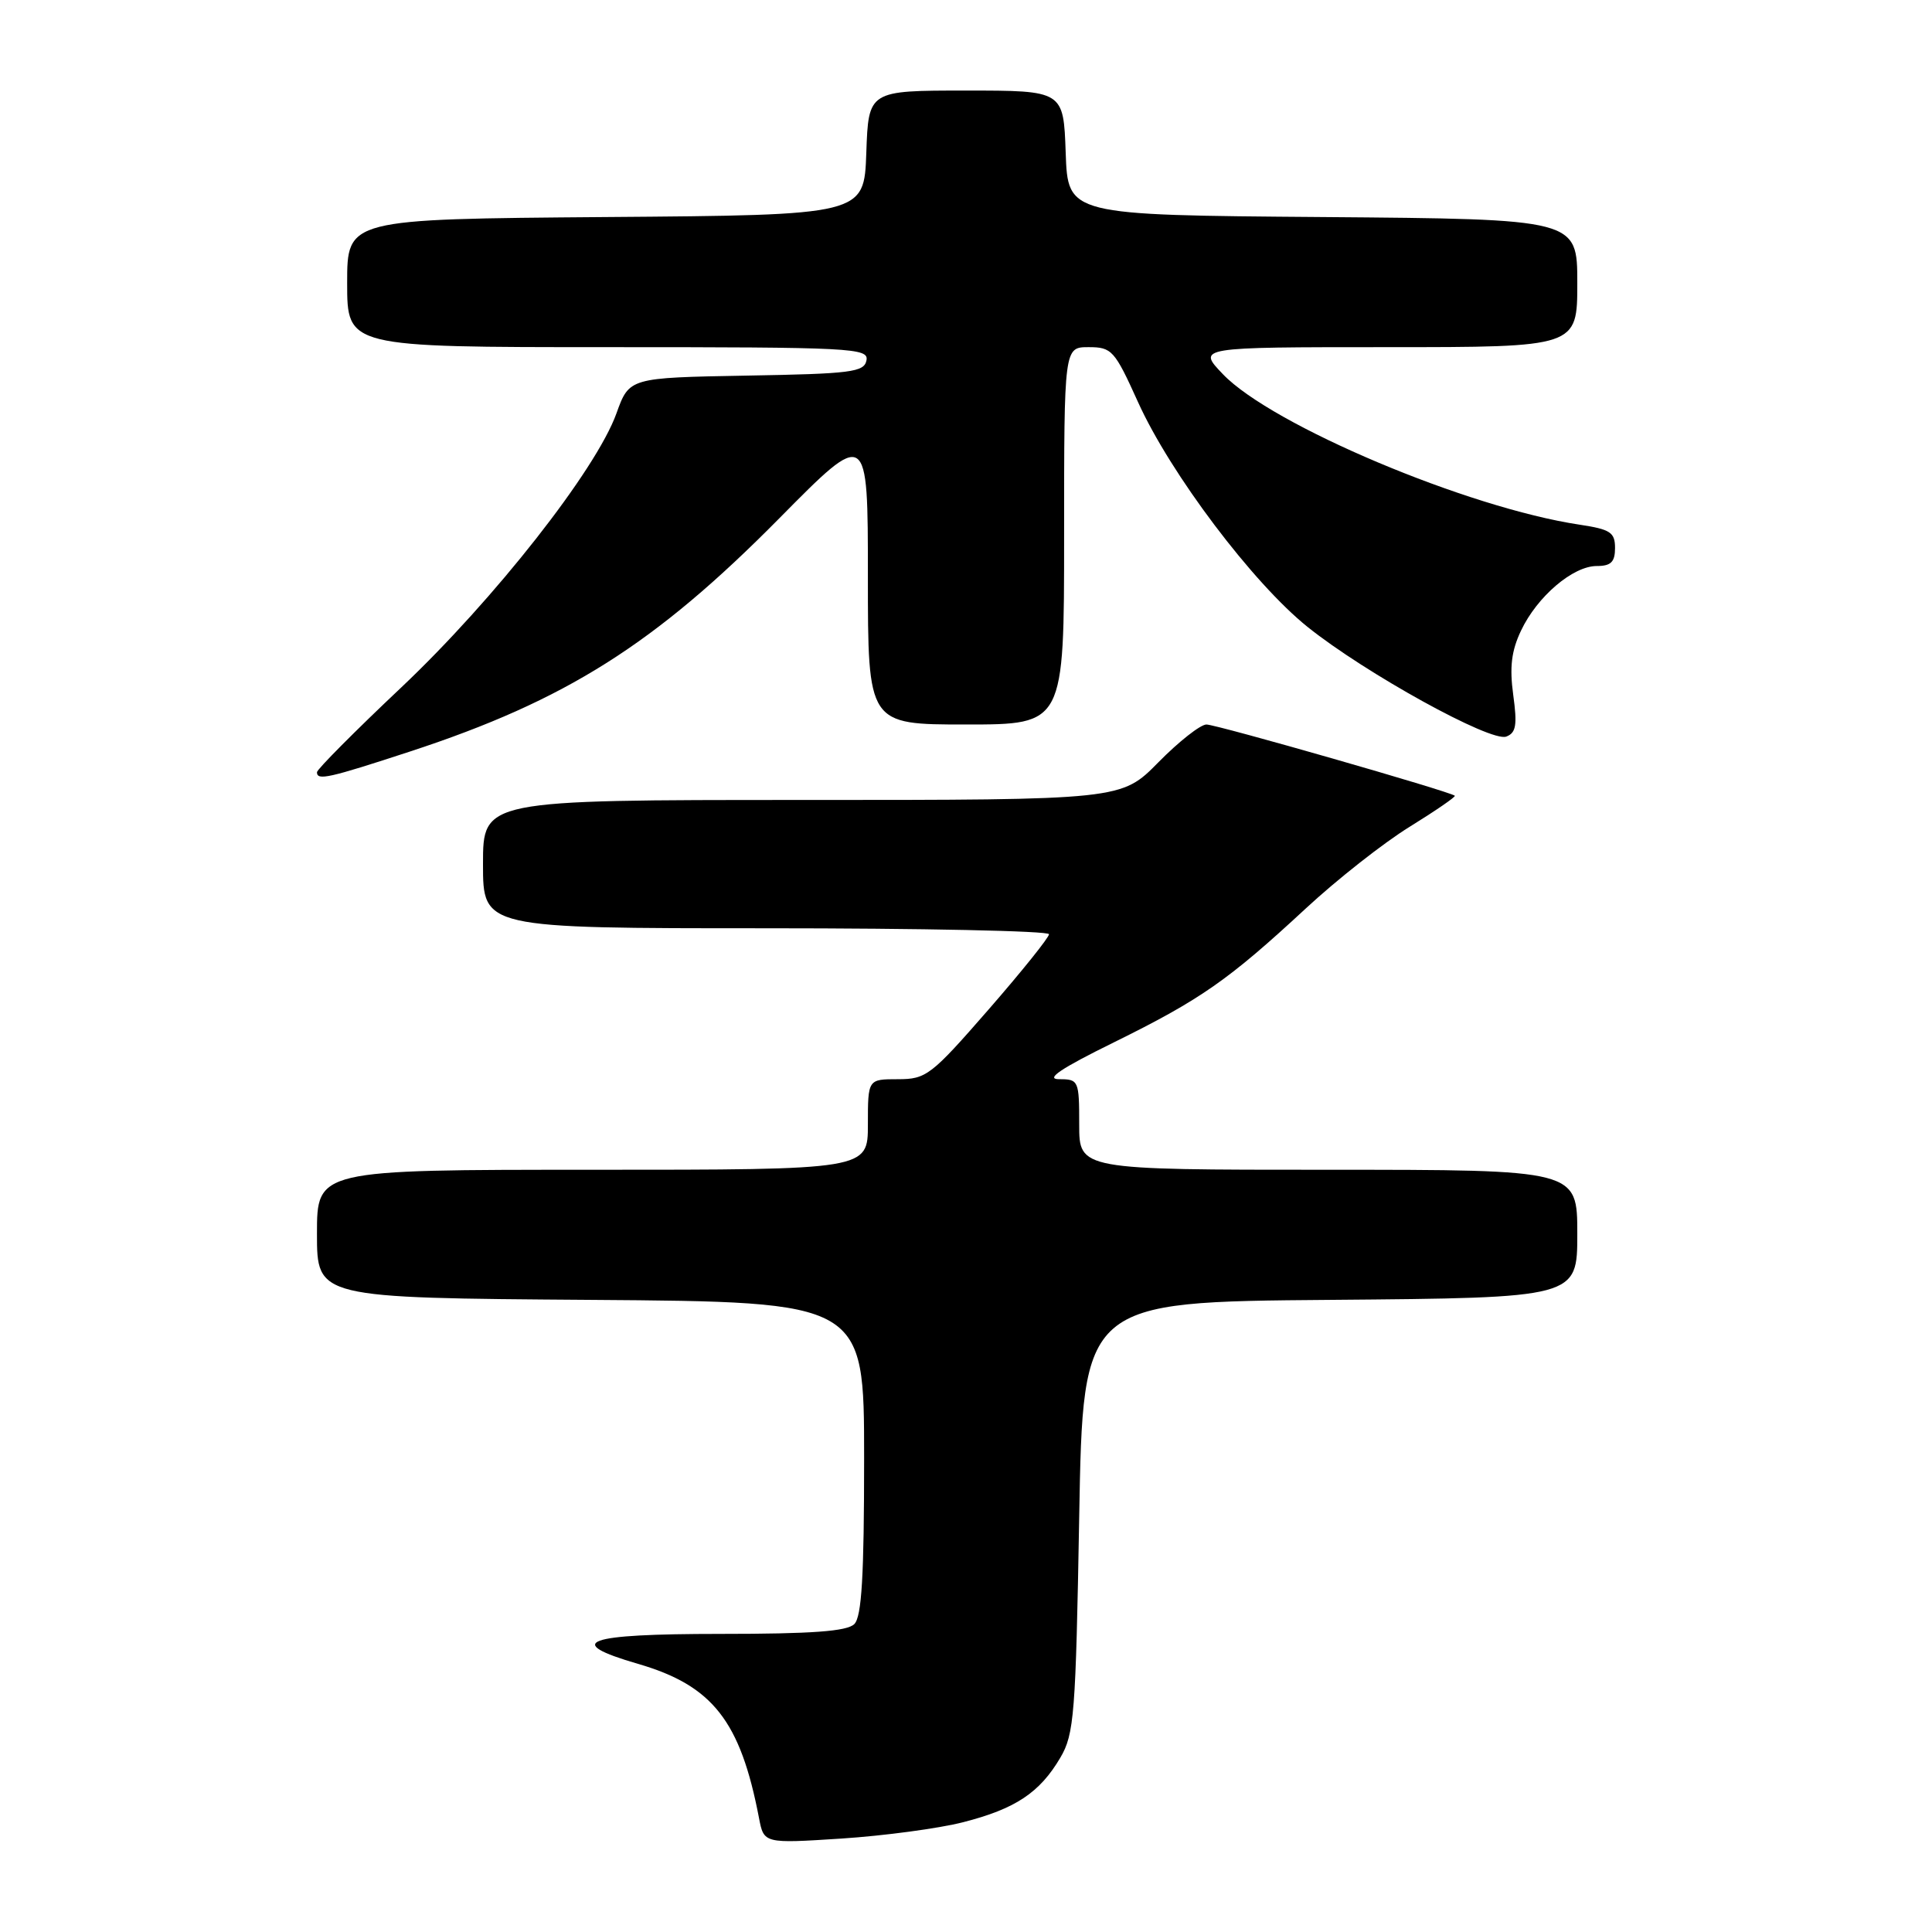 <?xml version="1.0" encoding="UTF-8" standalone="no"?>
<!DOCTYPE svg PUBLIC "-//W3C//DTD SVG 1.1//EN" "http://www.w3.org/Graphics/SVG/1.1/DTD/svg11.dtd" >
<svg xmlns="http://www.w3.org/2000/svg" xmlns:xlink="http://www.w3.org/1999/xlink" version="1.1" viewBox="0 0 256 256">
 <g >
 <path fill="currentColor"
d=" M 127.63 241.45 C 134.55 239.68 137.77 237.54 140.50 232.90 C 142.34 229.78 142.54 227.18 143.00 201.00 C 143.50 172.50 143.50 172.50 176.25 172.24 C 209.00 171.97 209.00 171.97 209.00 163.49 C 209.00 155.00 209.00 155.00 176.00 155.00 C 143.00 155.00 143.00 155.00 143.00 149.00 C 143.00 143.17 142.92 143.00 140.34 143.00 C 138.45 143.00 140.54 141.59 147.59 138.12 C 159.09 132.45 162.77 129.88 173.03 120.37 C 177.16 116.54 183.35 111.67 186.79 109.55 C 190.22 107.43 192.91 105.58 192.77 105.44 C 192.19 104.89 161.20 96.00 159.86 96.00 C 159.07 96.00 156.21 98.25 153.50 101.00 C 148.58 106.00 148.58 106.00 106.29 106.00 C 64.00 106.00 64.00 106.00 64.00 114.50 C 64.00 123.00 64.00 123.00 101.50 123.00 C 122.12 123.00 139.00 123.35 139.00 123.79 C 139.00 124.22 135.39 128.72 130.97 133.79 C 123.37 142.51 122.73 143.00 118.97 143.00 C 115.00 143.00 115.00 143.00 115.00 149.00 C 115.00 155.00 115.00 155.00 78.50 155.00 C 42.00 155.00 42.00 155.00 42.00 163.49 C 42.00 171.98 42.00 171.98 78.25 172.24 C 114.50 172.50 114.50 172.50 114.50 193.20 C 114.50 208.88 114.18 214.22 113.20 215.20 C 112.23 216.16 107.59 216.50 95.45 216.50 C 77.46 216.50 74.54 217.56 84.54 220.47 C 94.42 223.34 98.11 228.04 100.57 240.89 C 101.22 244.28 101.22 244.28 111.49 243.62 C 117.14 243.25 124.40 242.28 127.63 241.45 Z  M 54.36 99.57 C 74.98 92.81 86.78 85.36 103.25 68.69 C 115.00 56.80 115.00 56.80 115.00 76.40 C 115.00 96.00 115.00 96.00 128.00 96.00 C 141.00 96.00 141.00 96.00 141.00 71.00 C 141.00 46.00 141.00 46.00 144.25 46.00 C 147.32 46.00 147.69 46.41 150.78 53.25 C 155.06 62.74 166.02 77.27 173.27 83.08 C 180.92 89.21 197.55 98.39 199.59 97.60 C 200.89 97.11 201.06 96.07 200.51 92.07 C 200.01 88.41 200.27 86.24 201.54 83.57 C 203.68 79.04 208.42 75.00 211.58 75.00 C 213.46 75.00 214.00 74.47 214.00 72.61 C 214.00 70.54 213.39 70.14 209.29 69.52 C 194.49 67.30 168.53 56.35 162.05 49.59 C 158.61 46.00 158.61 46.00 183.80 46.00 C 209.00 46.00 209.00 46.00 209.00 37.51 C 209.00 29.03 209.00 29.03 175.25 28.76 C 141.50 28.50 141.50 28.50 141.21 20.25 C 140.92 12.00 140.92 12.00 128.00 12.00 C 115.08 12.00 115.08 12.00 114.79 20.25 C 114.50 28.50 114.50 28.50 80.25 28.76 C 46.00 29.03 46.00 29.03 46.00 37.51 C 46.00 46.00 46.00 46.00 80.57 46.00 C 112.96 46.00 115.13 46.11 114.81 47.75 C 114.51 49.31 112.81 49.53 98.93 49.77 C 83.38 50.05 83.38 50.05 81.68 54.78 C 78.99 62.26 65.50 79.43 53.19 91.07 C 47.03 96.88 42.00 101.95 42.00 102.32 C 42.00 103.46 43.49 103.13 54.36 99.57 Z "/>
</g>
</svg>